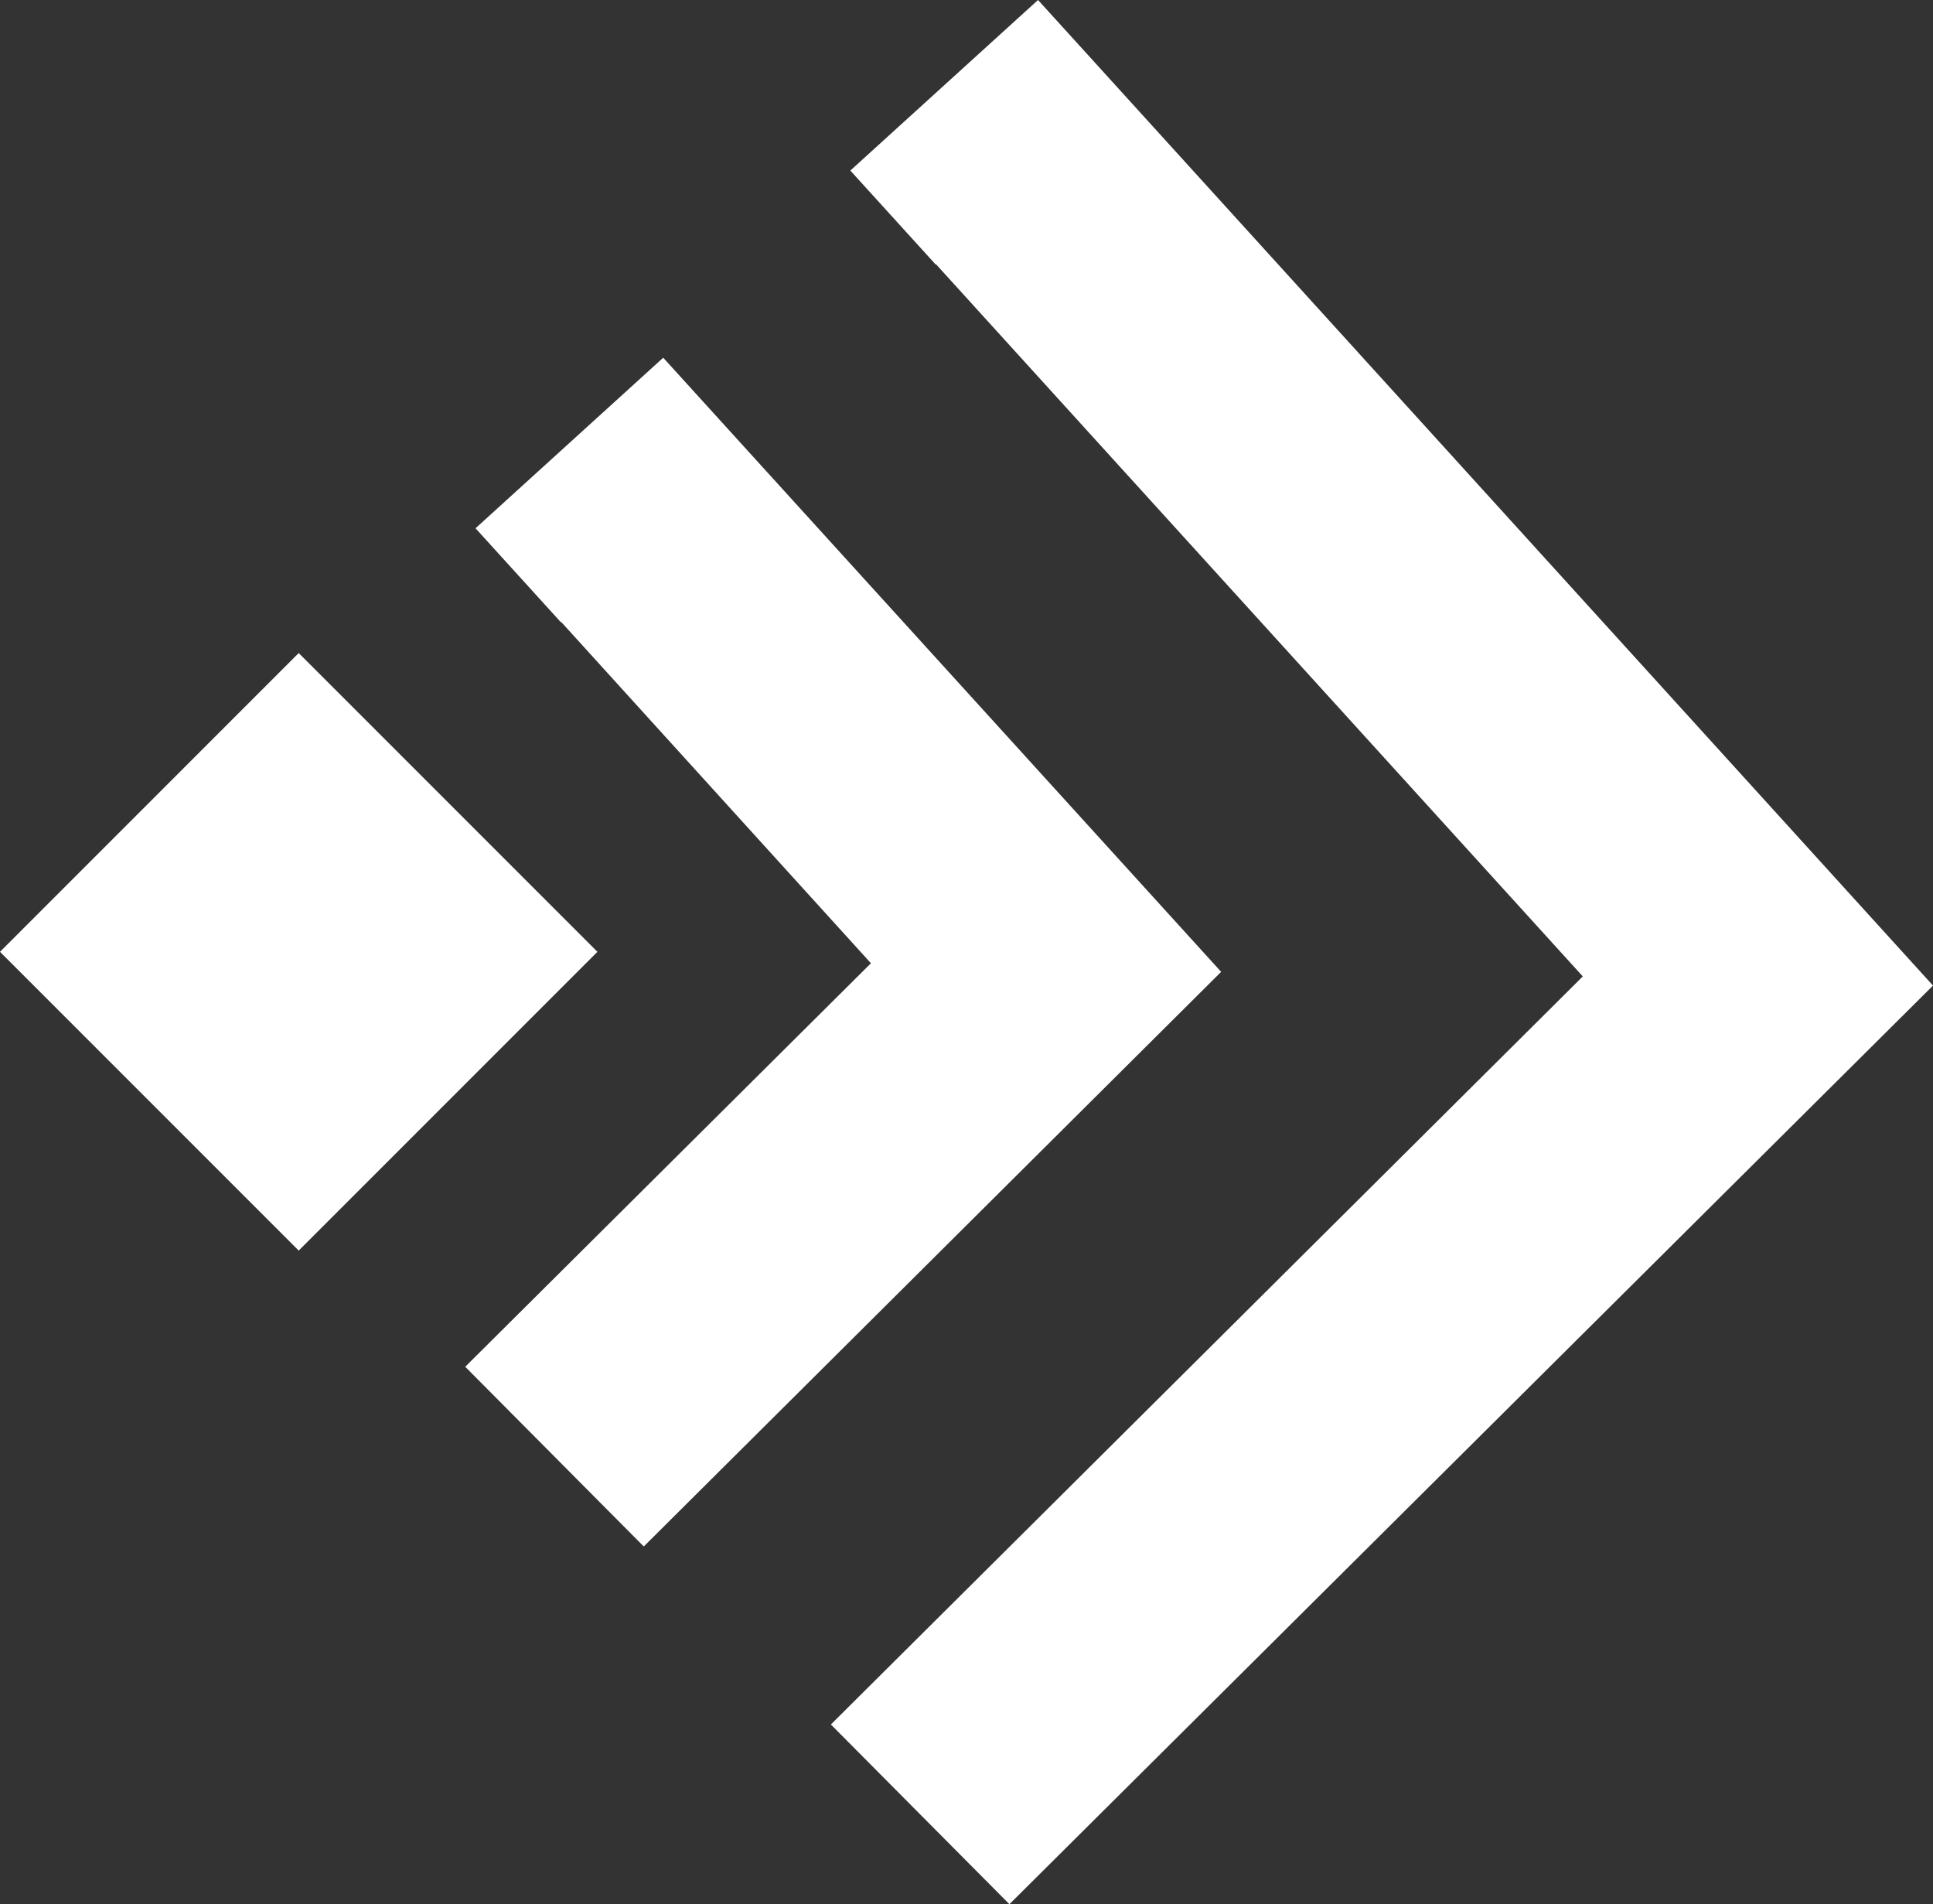 <?xml version="1.0" encoding="UTF-8"?>
<svg id="Layer_2" data-name="Layer 2" xmlns="http://www.w3.org/2000/svg" viewBox="0 0 33.78 33.27">
  <rect x="0" y="0" width="33.78" height="33.27" fill="#333333" stroke="none"/>
  <defs>
    <style>
      .cls-1 {
        fill: #fff;
        fill-rule: evenodd;
      }
    </style>
  </defs>
  <g id="Layer_1-2" data-name="Layer 1">
    <path class="cls-1" d="M9.8,10.87l-1.49-1.64,3.28-2.98,1.49,1.64,8.26,9.09-10.09,10.04-3.12-3.14,7.09-7.05-5.41-5.96h0ZM0,16.63l5.22,5.22,5.22-5.22-5.22-5.22L0,16.63h0ZM16.36,4.62l11.3,12.44-13.14,13.07,3.12,3.14,16.14-16.05L19.63,1.64l-1.49-1.64-3.28,2.98,1.49,1.64Z"/>
  </g>
</svg>